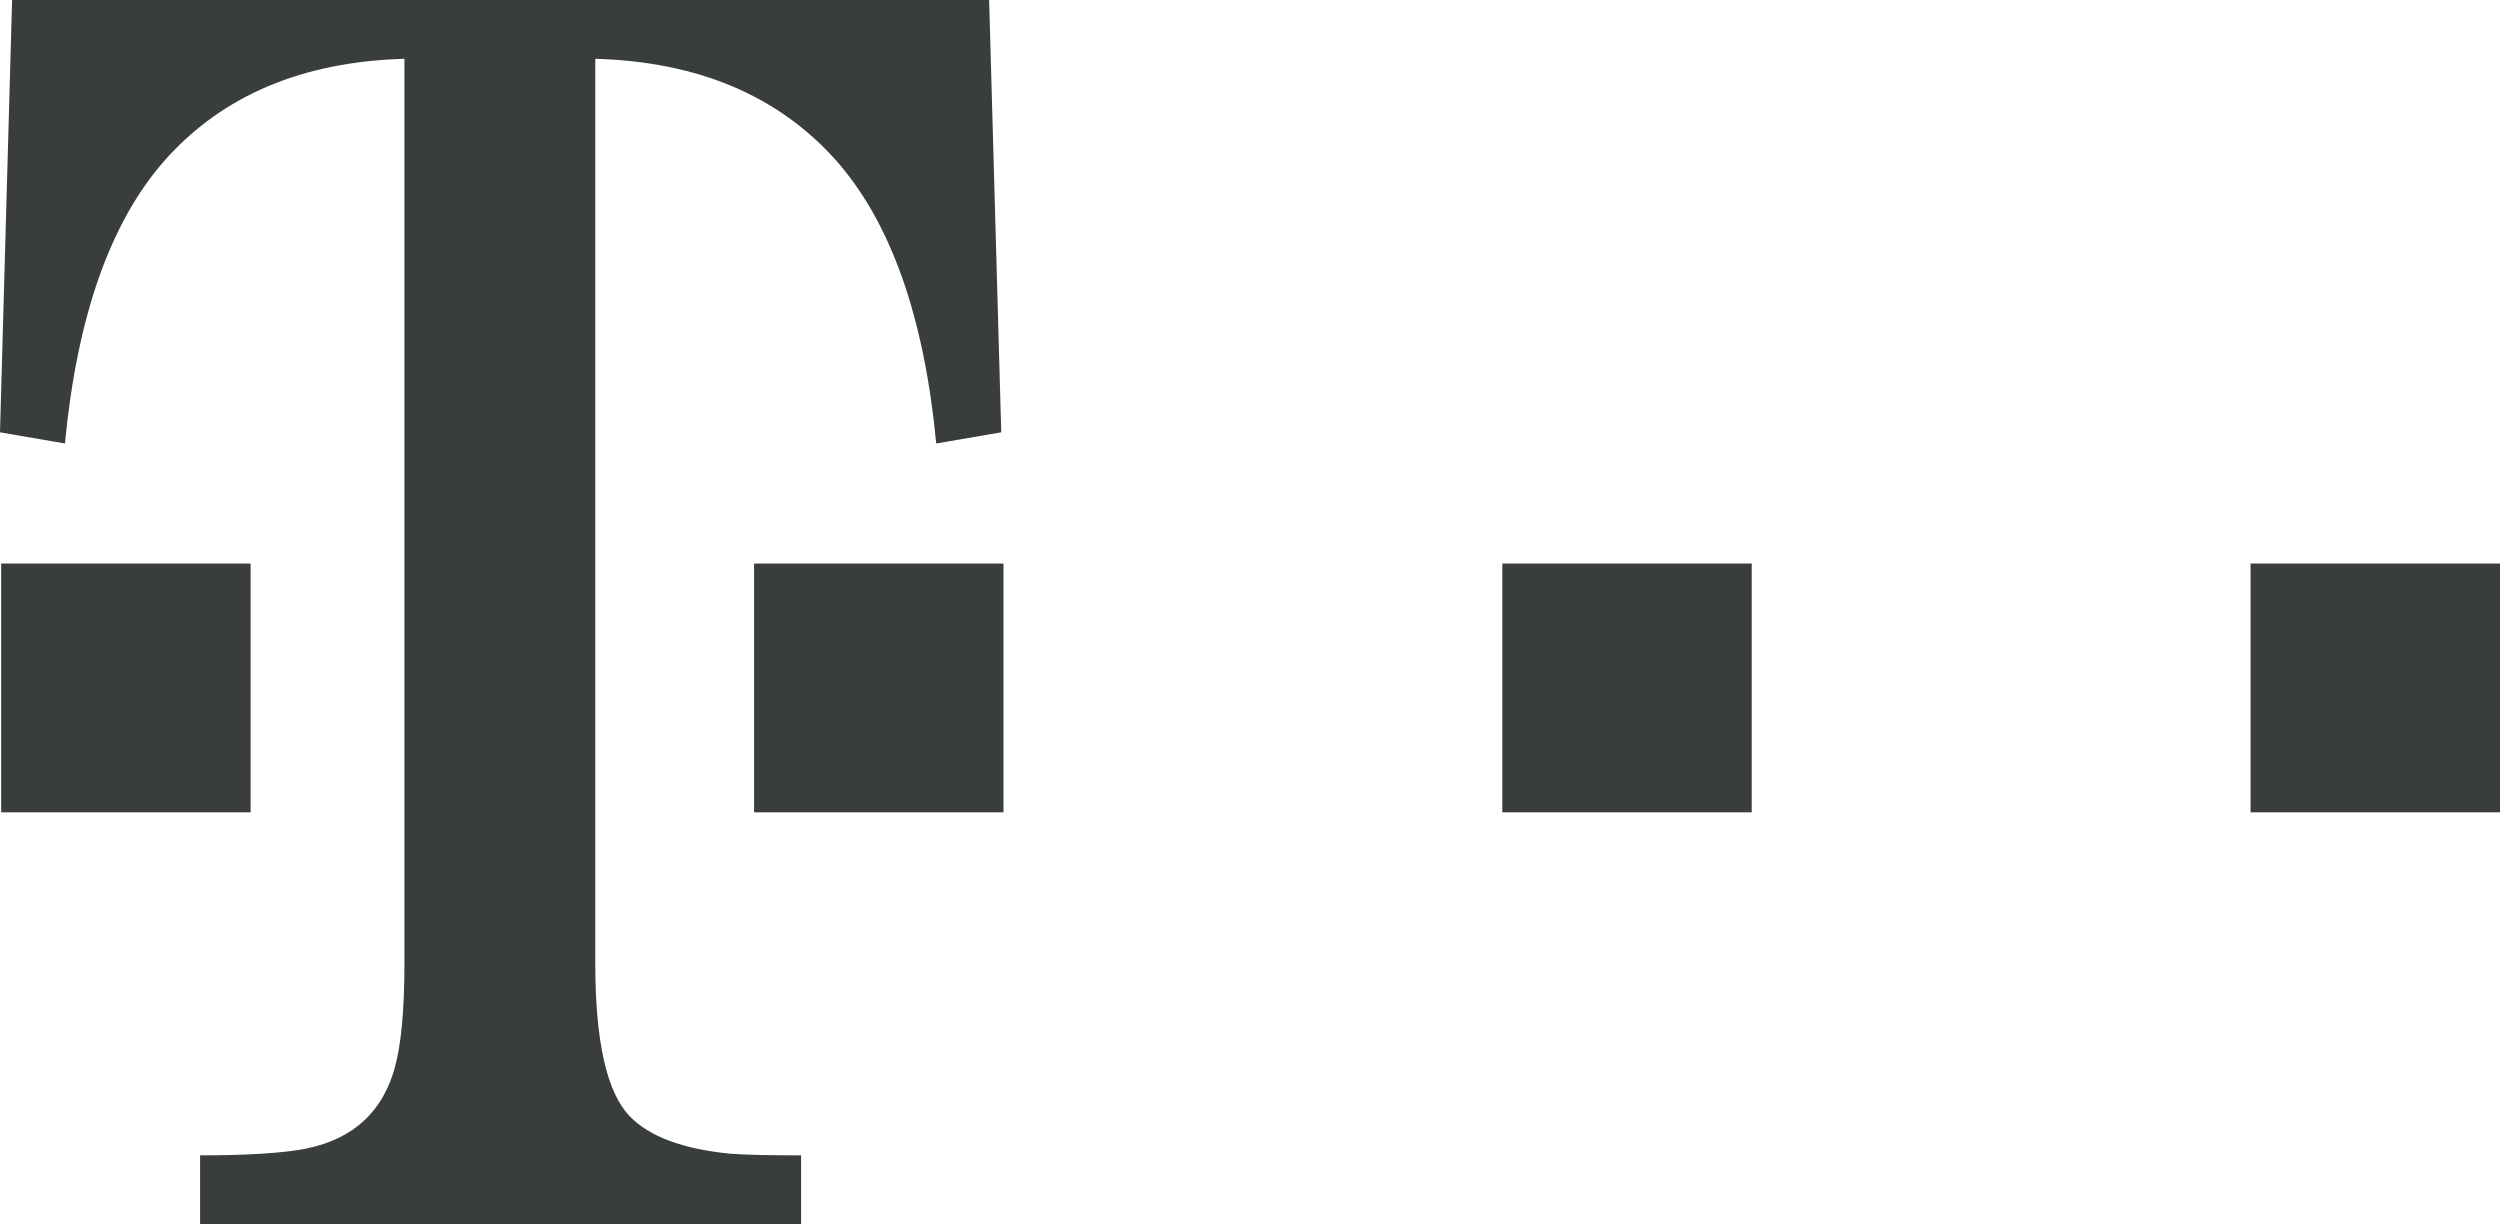 <svg xmlns="http://www.w3.org/2000/svg" width="98" height="48" viewBox="0 0 98 48">
    <path fill="#3A3D3E" d="M88.222 22.09H98v9.753h-9.778V22.09zm-29.33 0h9.775v9.753h-9.776V22.09zm-29.333 0h9.777v9.753H29.56V22.09zM23.335 37.74c0 3.094.453 5.102 1.361 6.028.768.789 2.077 1.274 3.913 1.455.544.046 1.477.067 2.794.067V48H7.844v-2.71c1.893 0 3.287-.09 4.189-.271 1.825-.384 2.976-1.445 3.448-3.184.247-.901.373-2.268.373-4.096V2.305c-3.998.113-7.124 1.433-9.38 3.963-2.145 2.42-3.452 6.126-3.928 11.117L0 16.947.474 0h38.3l.475 16.947-2.55.438c-.473-4.991-1.792-8.697-3.944-11.117-2.269-2.53-5.41-3.85-9.42-3.963v35.434zM.046 22.09h9.778v9.753H.046V22.09z"/>
</svg>

